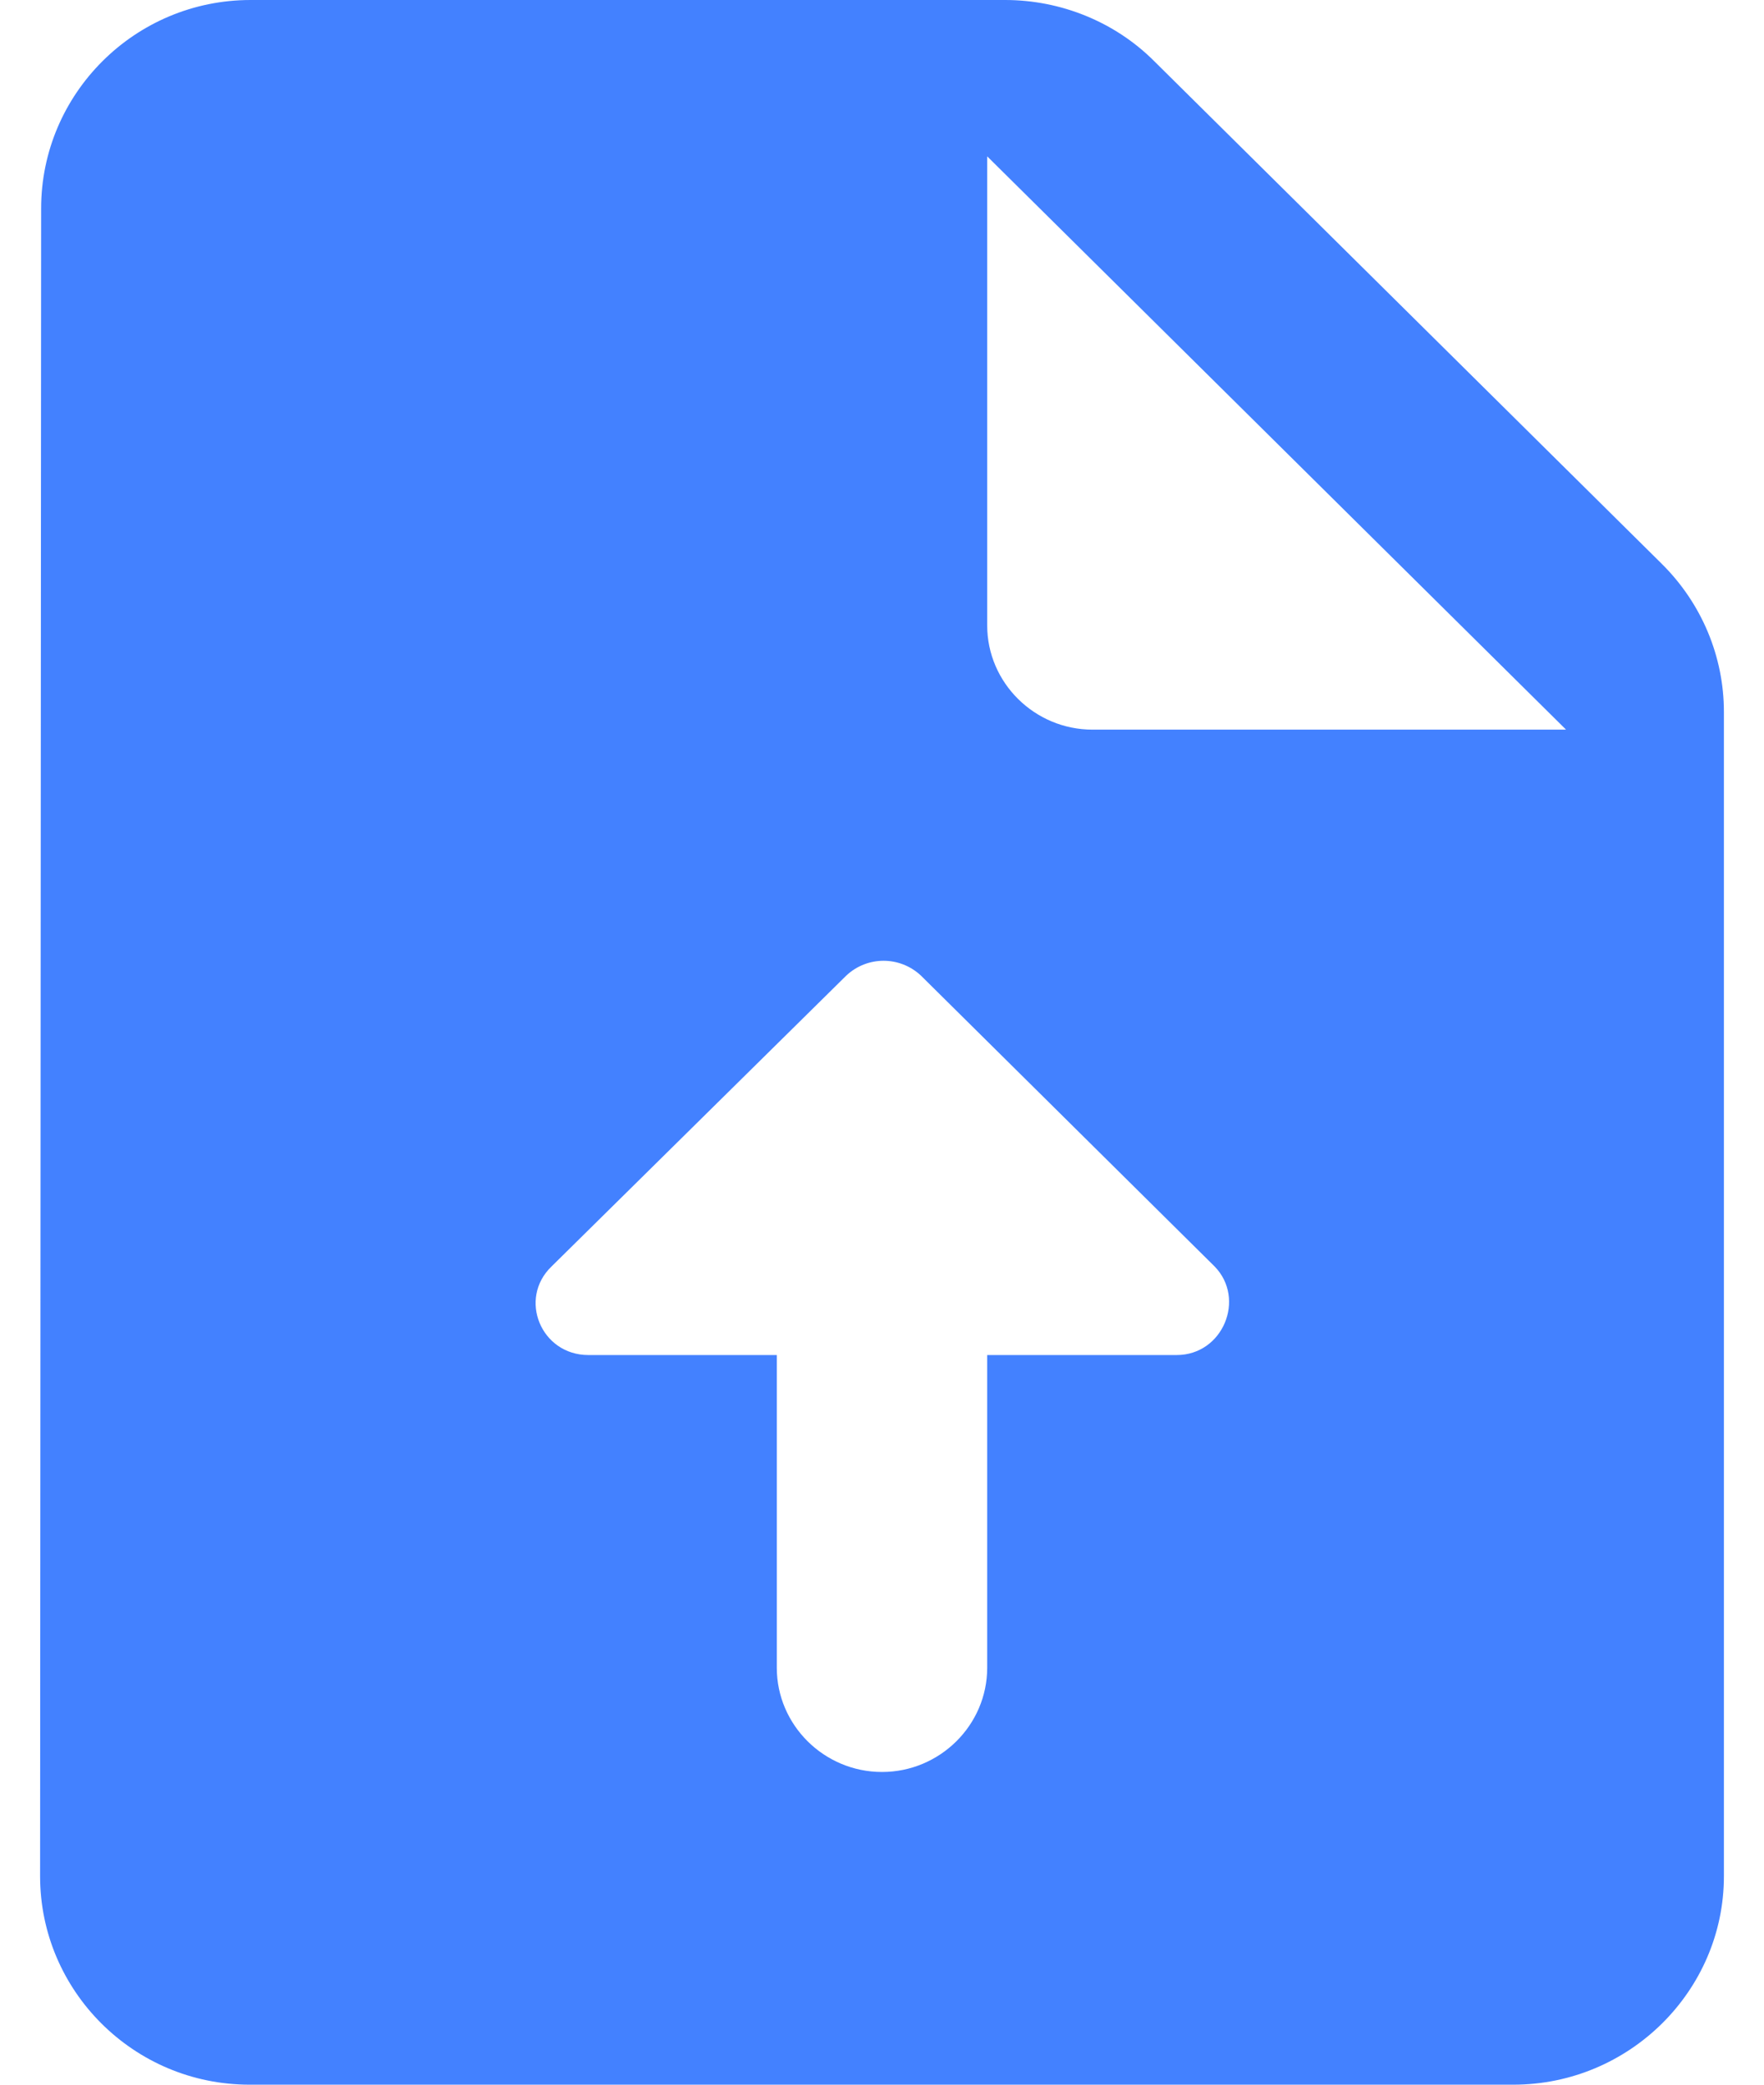 <svg width="22" height="26" viewBox="0 0 22 26" fill="none" xmlns="http://www.w3.org/2000/svg">
<path id="Vector" d="M20.726 7.033L14.386 0.754C13.901 0.273 13.231 0 12.536 0H3.125C1.681 0 0.513 1.17 0.513 2.6L0.5 23.4C0.5 24.83 1.668 26 3.112 26H18.875C20.319 26 21.5 24.83 21.5 23.4V8.879C21.5 8.19 21.224 7.527 20.726 7.033ZM14.675 16.9H12.312V20.8C12.312 21.515 11.722 22.1 11 22.1C10.278 22.1 9.688 21.515 9.688 20.8V16.9H7.338C6.747 16.9 6.459 16.198 6.879 15.795L10.554 12.168C10.816 11.921 11.223 11.921 11.486 12.168L15.148 15.795C15.541 16.198 15.252 16.9 14.675 16.9ZM13.625 9.1C12.903 9.1 12.312 8.515 12.312 7.8V1.95L19.531 9.1H13.625Z" fill="#4381FF"/>
</svg>
